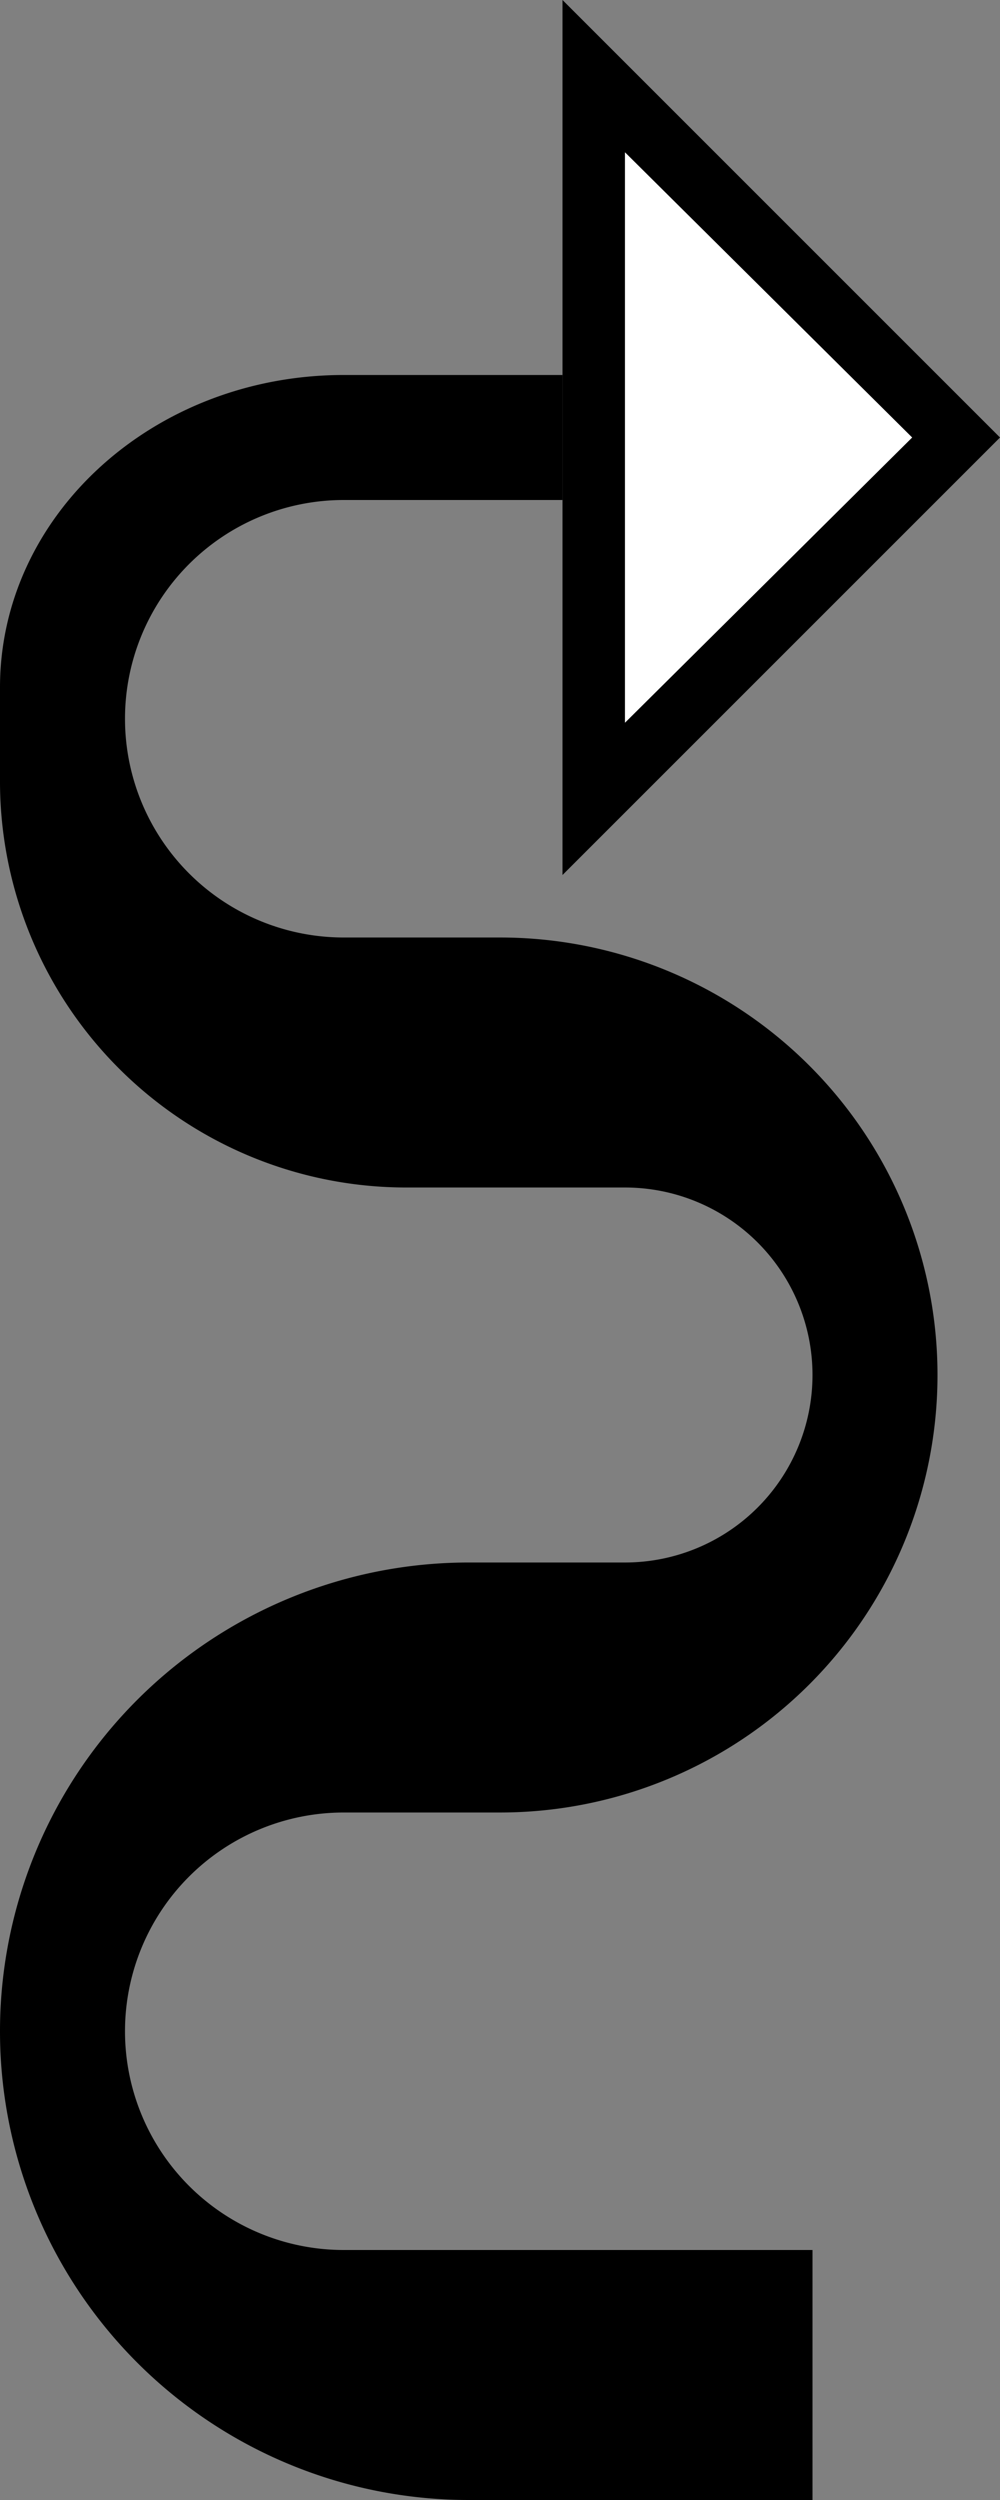 <svg xmlns="http://www.w3.org/2000/svg" version="1.0" width="16" height="40"><rect width="100%" height="100%" fill="#808080" stroke="none"/><path d="M9 0l7 7-7 7V0zm1 2.438v9.124L14.594 7 10 2.437z"/><path d="M9 6v2H5.5a3.5 3.5 0 1 0 0 7H8a7 7 0 0 1 0 14H5.5a3.5 3.5 0 1 0 0 7H13v4H7.5a7.5 7.5 0 1 1 0-15H10a3 3 0 0 0 0-6H6.5A6.5 6.5 0 0 1 0 12.5V11c0-2.761 2.462-5 5.5-5H9z"/><path d="M10 2.438L14.594 7 10 11.563V2.437z" fill="#fff"/></svg>